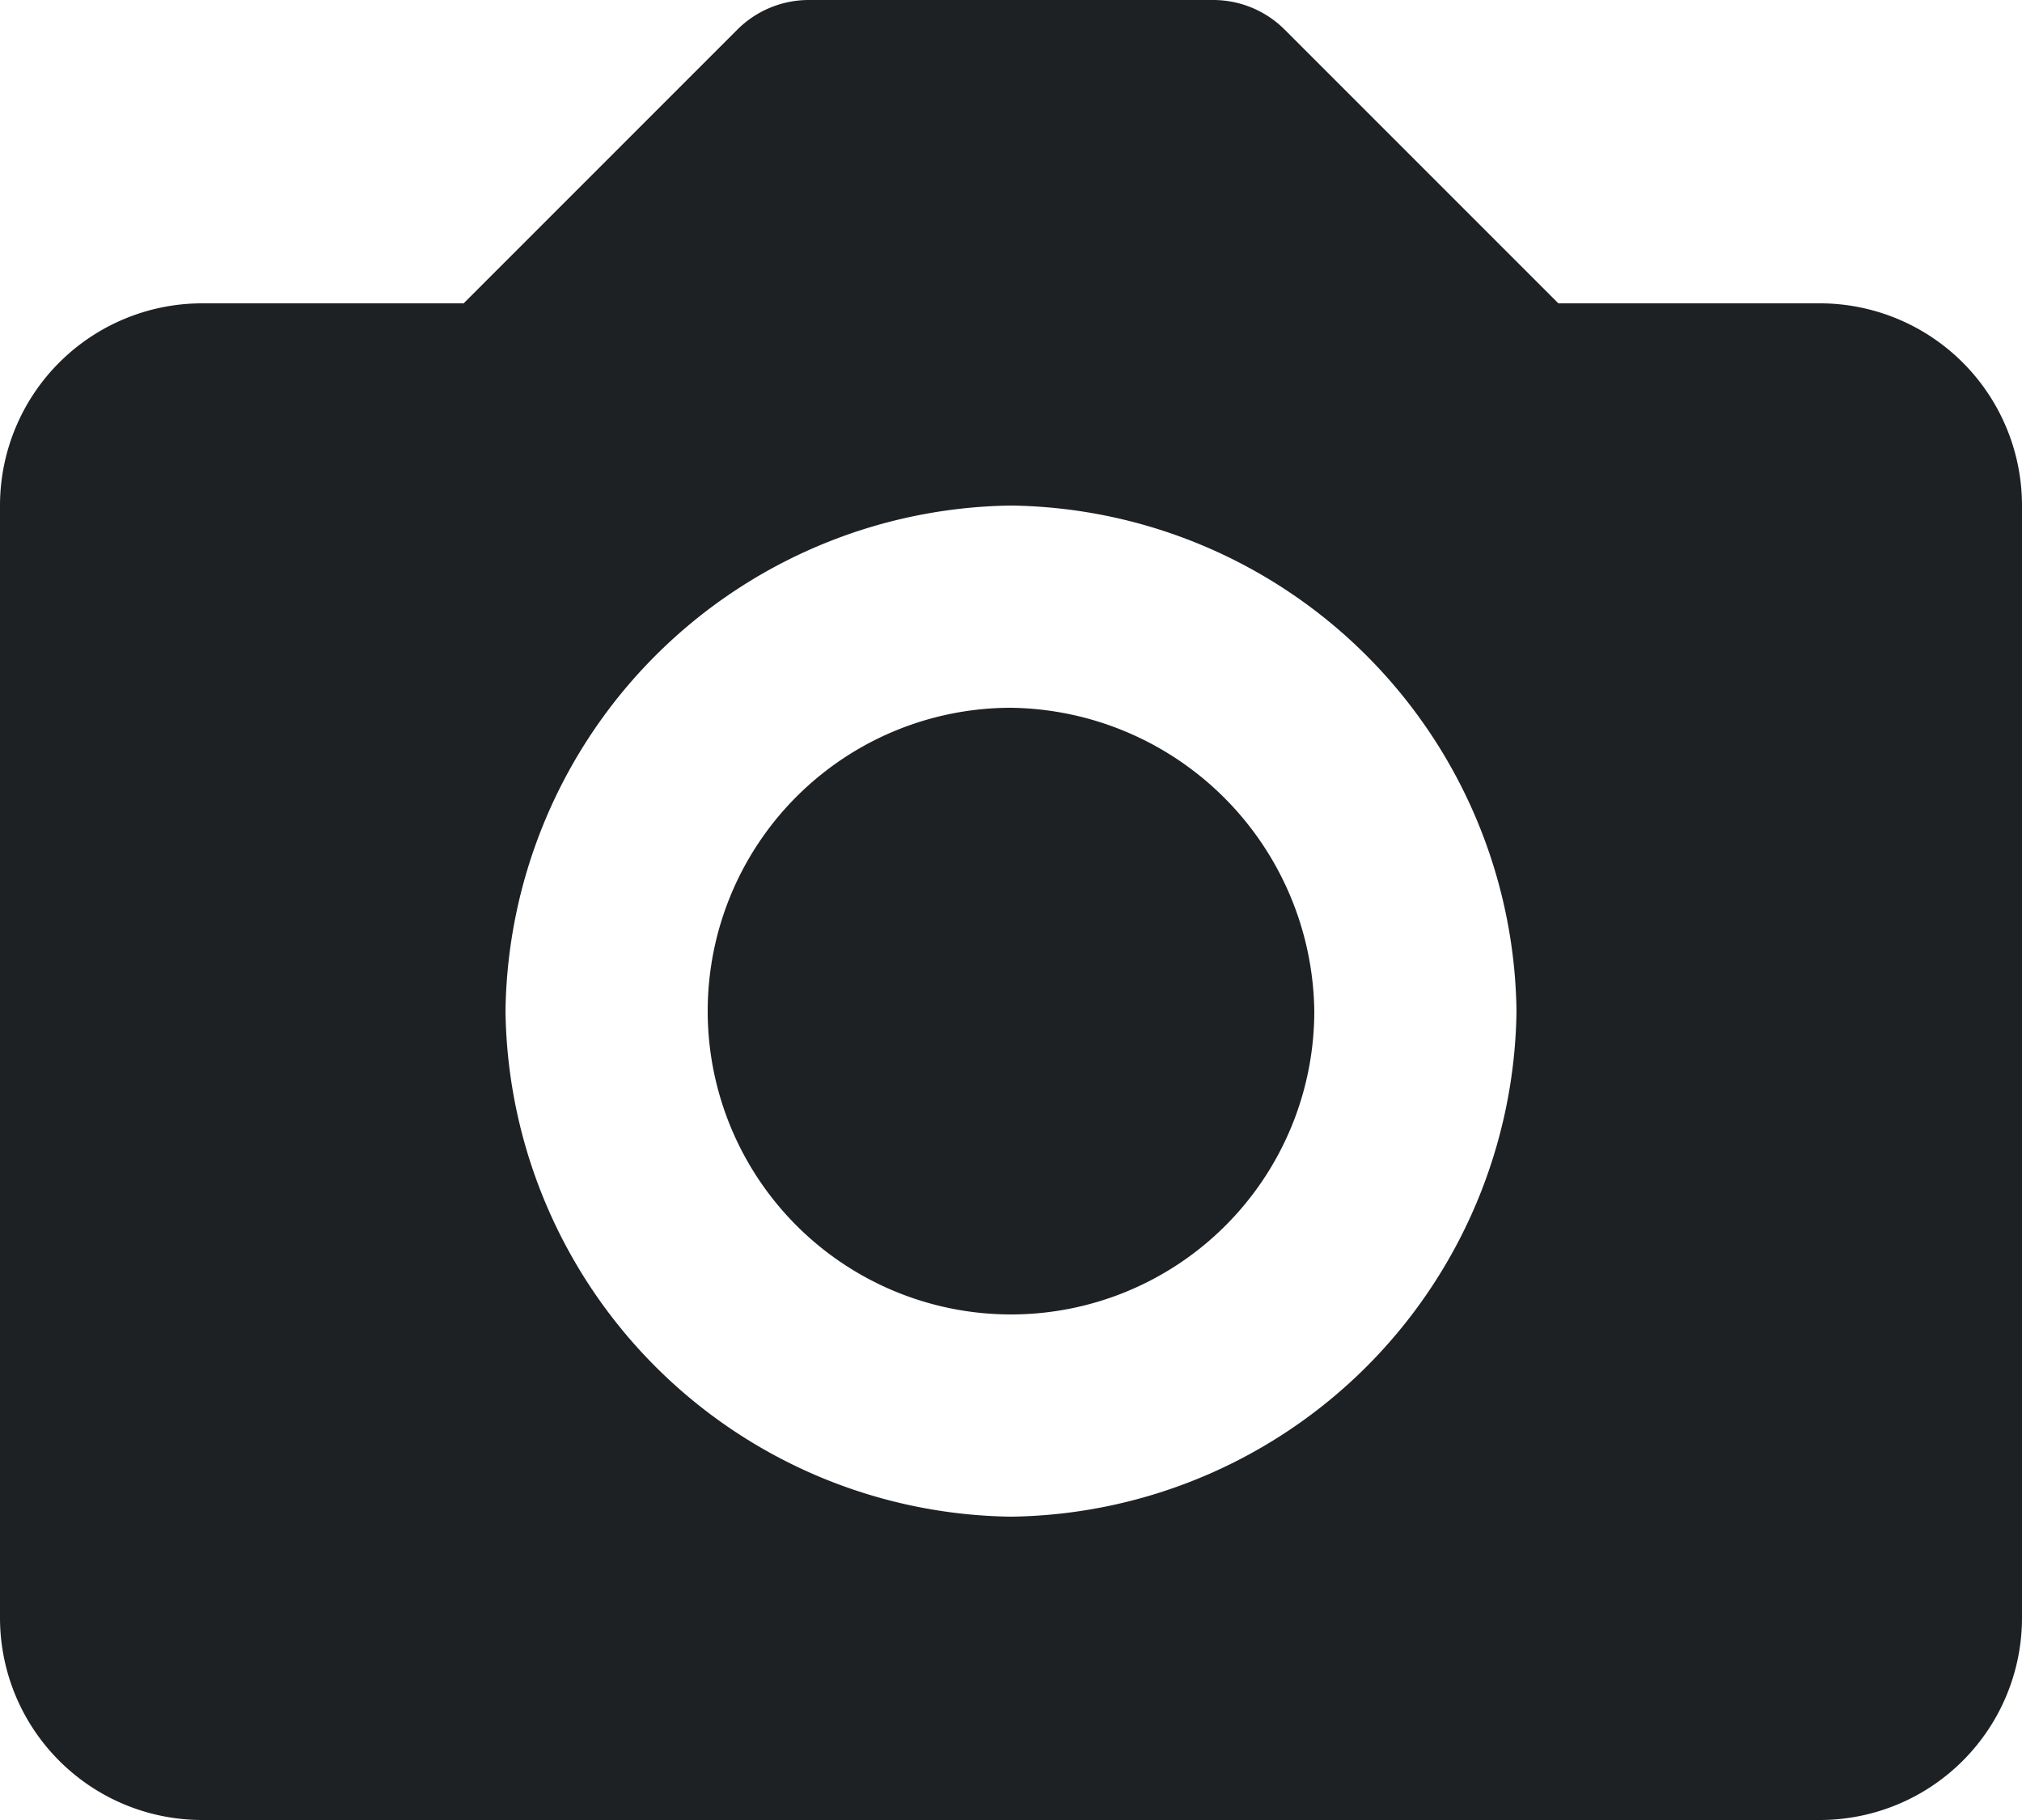 <svg xmlns="http://www.w3.org/2000/svg" width="20" height="18" viewBox="0 0 20 18">
  <g id="camera-svgrepo-com" transform="translate(-2 -2)">
    <path id="패스_25" data-name="패스 25" d="M12,9a3,3,0,1,0,3,3A3.04,3.04,0,0,0,12,9Z" fill="#1e2124"/>
    <path id="패스_26" data-name="패스 26" d="M20,5H17.414L14.707,2.293A1,1,0,0,0,14,2H10a1,1,0,0,0-.707.293L6.586,5H4A2,2,0,0,0,2,7V18a2,2,0,0,0,2,2H20a2,2,0,0,0,2-2V7A2,2,0,0,0,20,5ZM12,17a5.067,5.067,0,0,1-5-5,5.067,5.067,0,0,1,5-5,5.067,5.067,0,0,1,5,5A5.067,5.067,0,0,1,12,17Z" fill="#1e2124"/>
  </g>
</svg>
